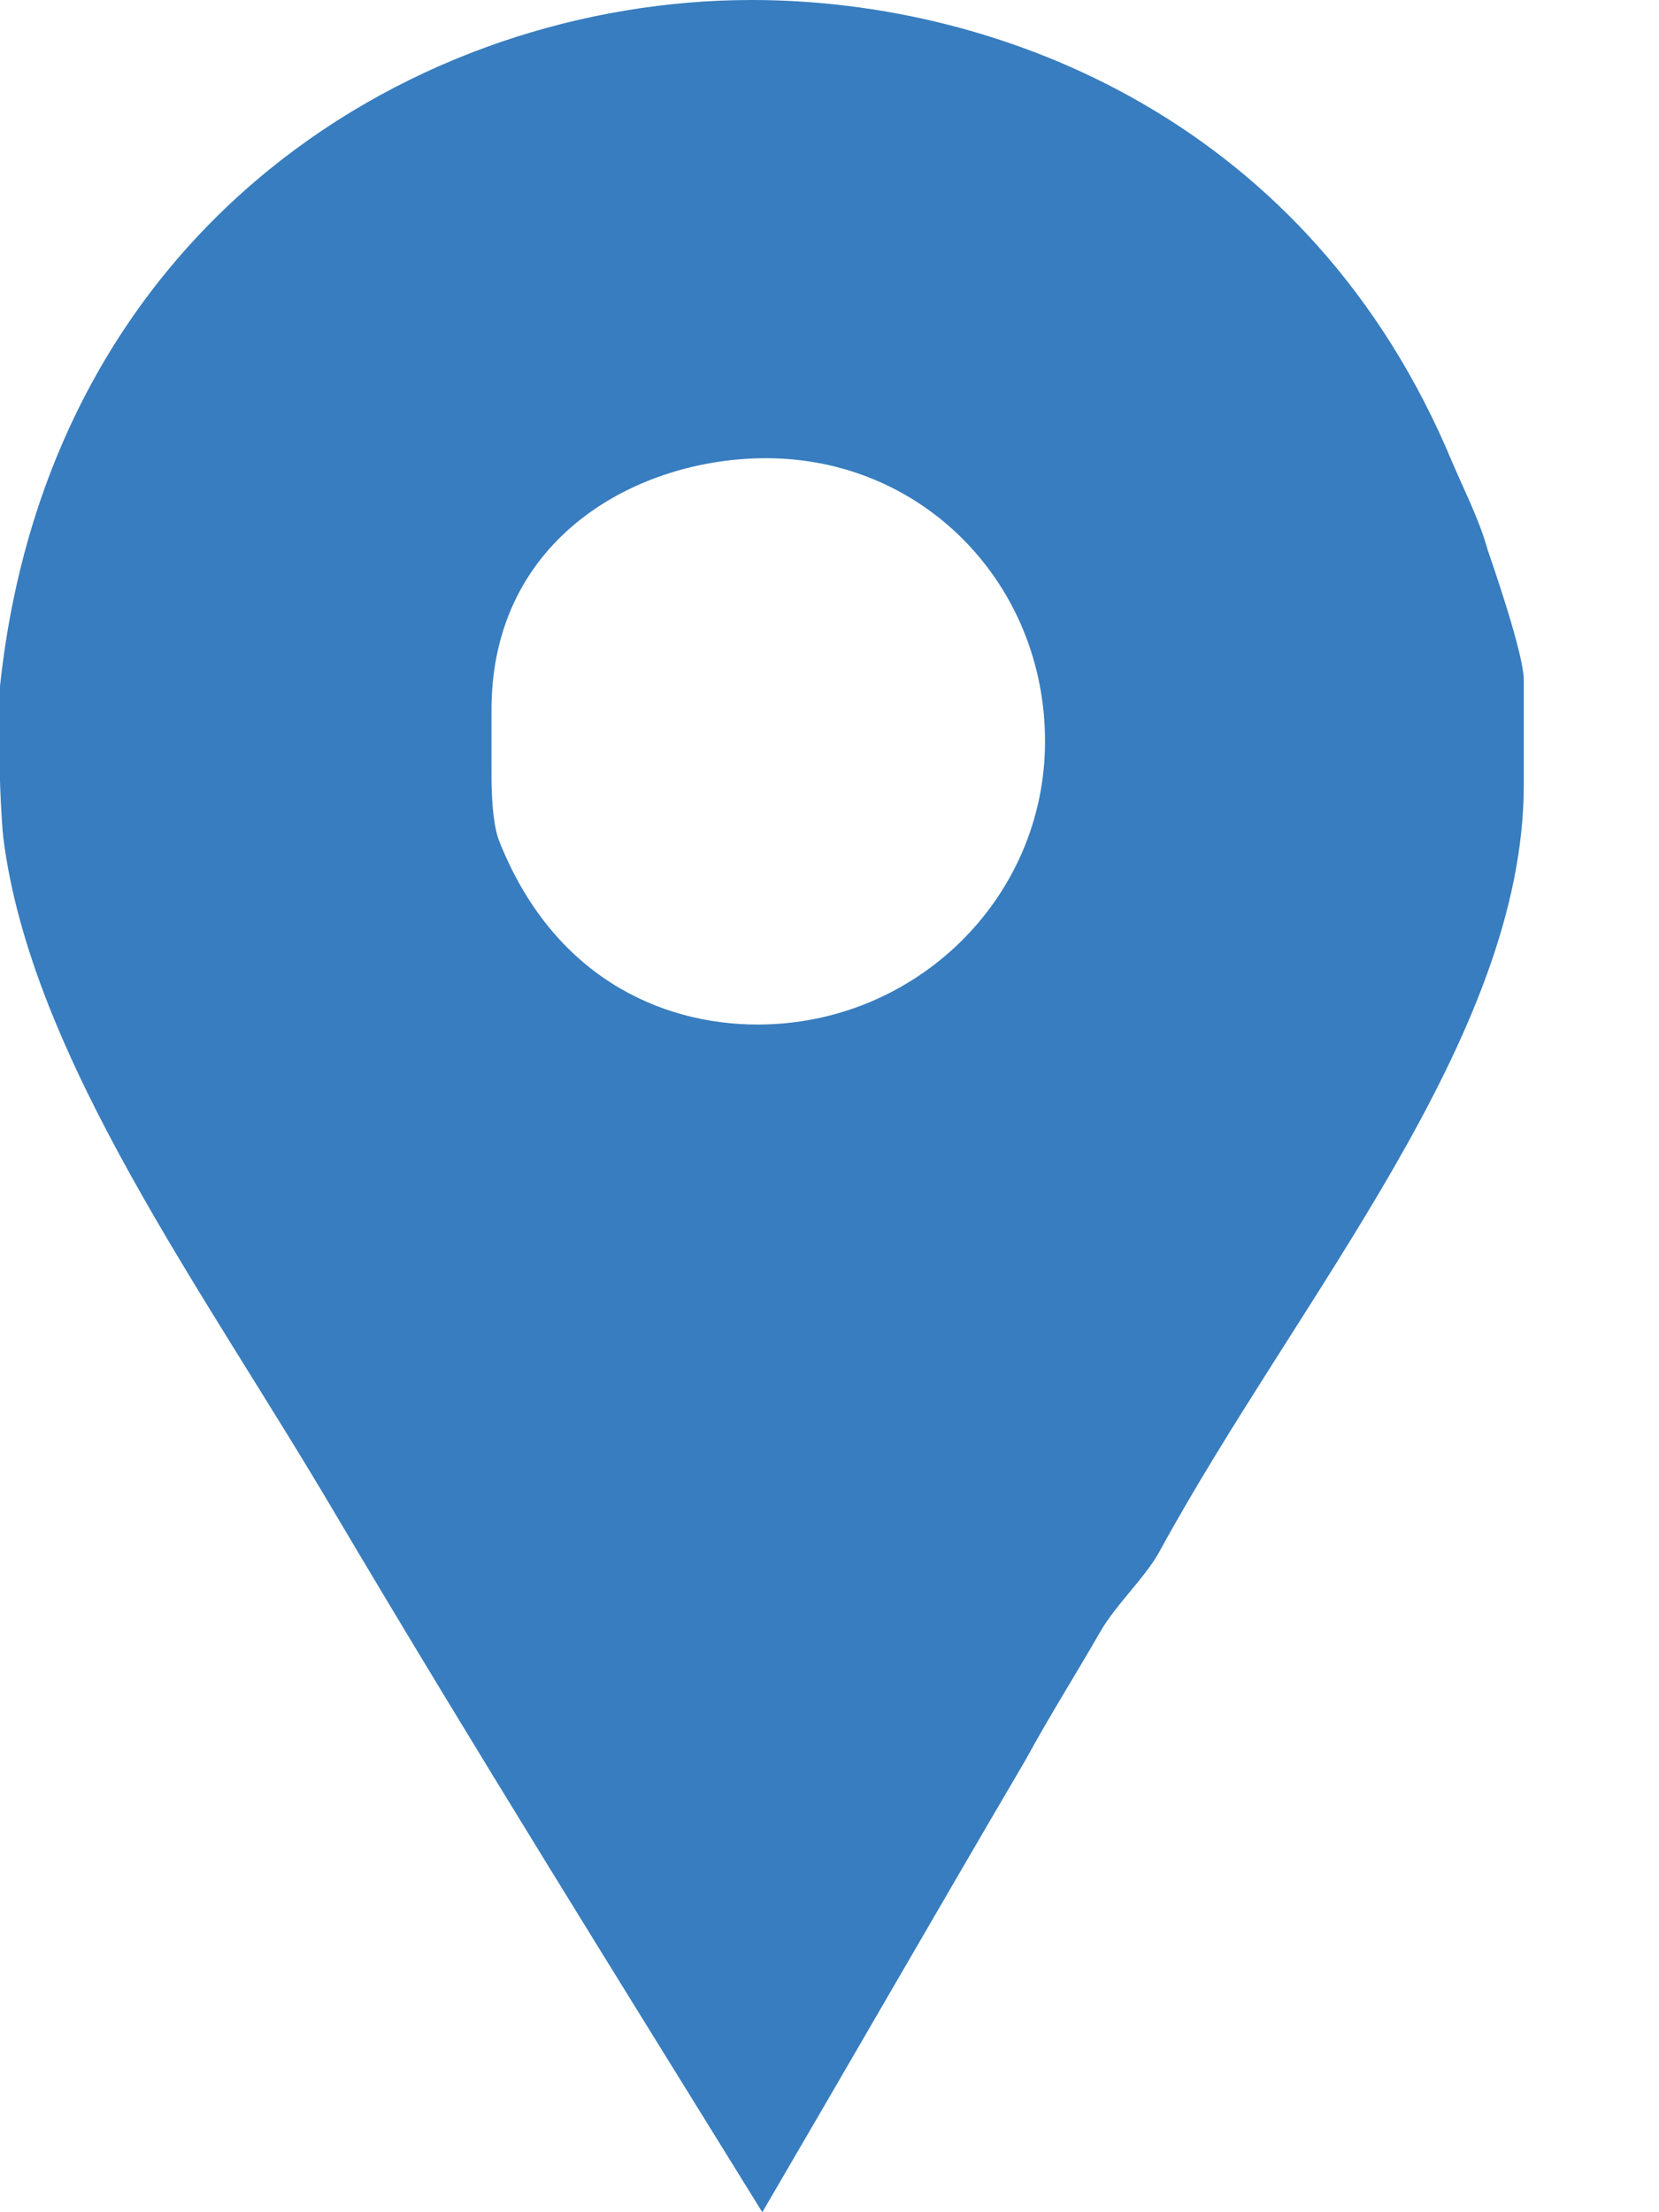 <svg width="12" height="16" fill="none" xmlns="http://www.w3.org/2000/svg"><path d="M10.762 3.982c-.057-.213-.173-.44-.258-.64C9.48.882 7.243 0 5.437 0 3.019 0 .356 1.621 0 4.963v.683c0 .029.01.285.024.413.2 1.592 1.456 3.285 2.394 4.878 1.01 1.706 2.058 3.385 3.096 5.063.64-1.095 1.278-2.204 1.904-3.271.17-.313.368-.626.539-.925.114-.199.33-.398.43-.583 1.01-1.848 2.635-3.712 2.635-5.546V4.92c0-.199-.246-.896-.26-.939zM5.48 7.41c-.71 0-1.489-.356-1.873-1.337-.057-.156-.052-.47-.052-.498v-.44c0-1.252 1.062-1.821 1.986-1.821 1.138 0 2.018.91 2.018 2.048S6.62 7.41 5.481 7.41z" fill="#387DBF"/></svg>